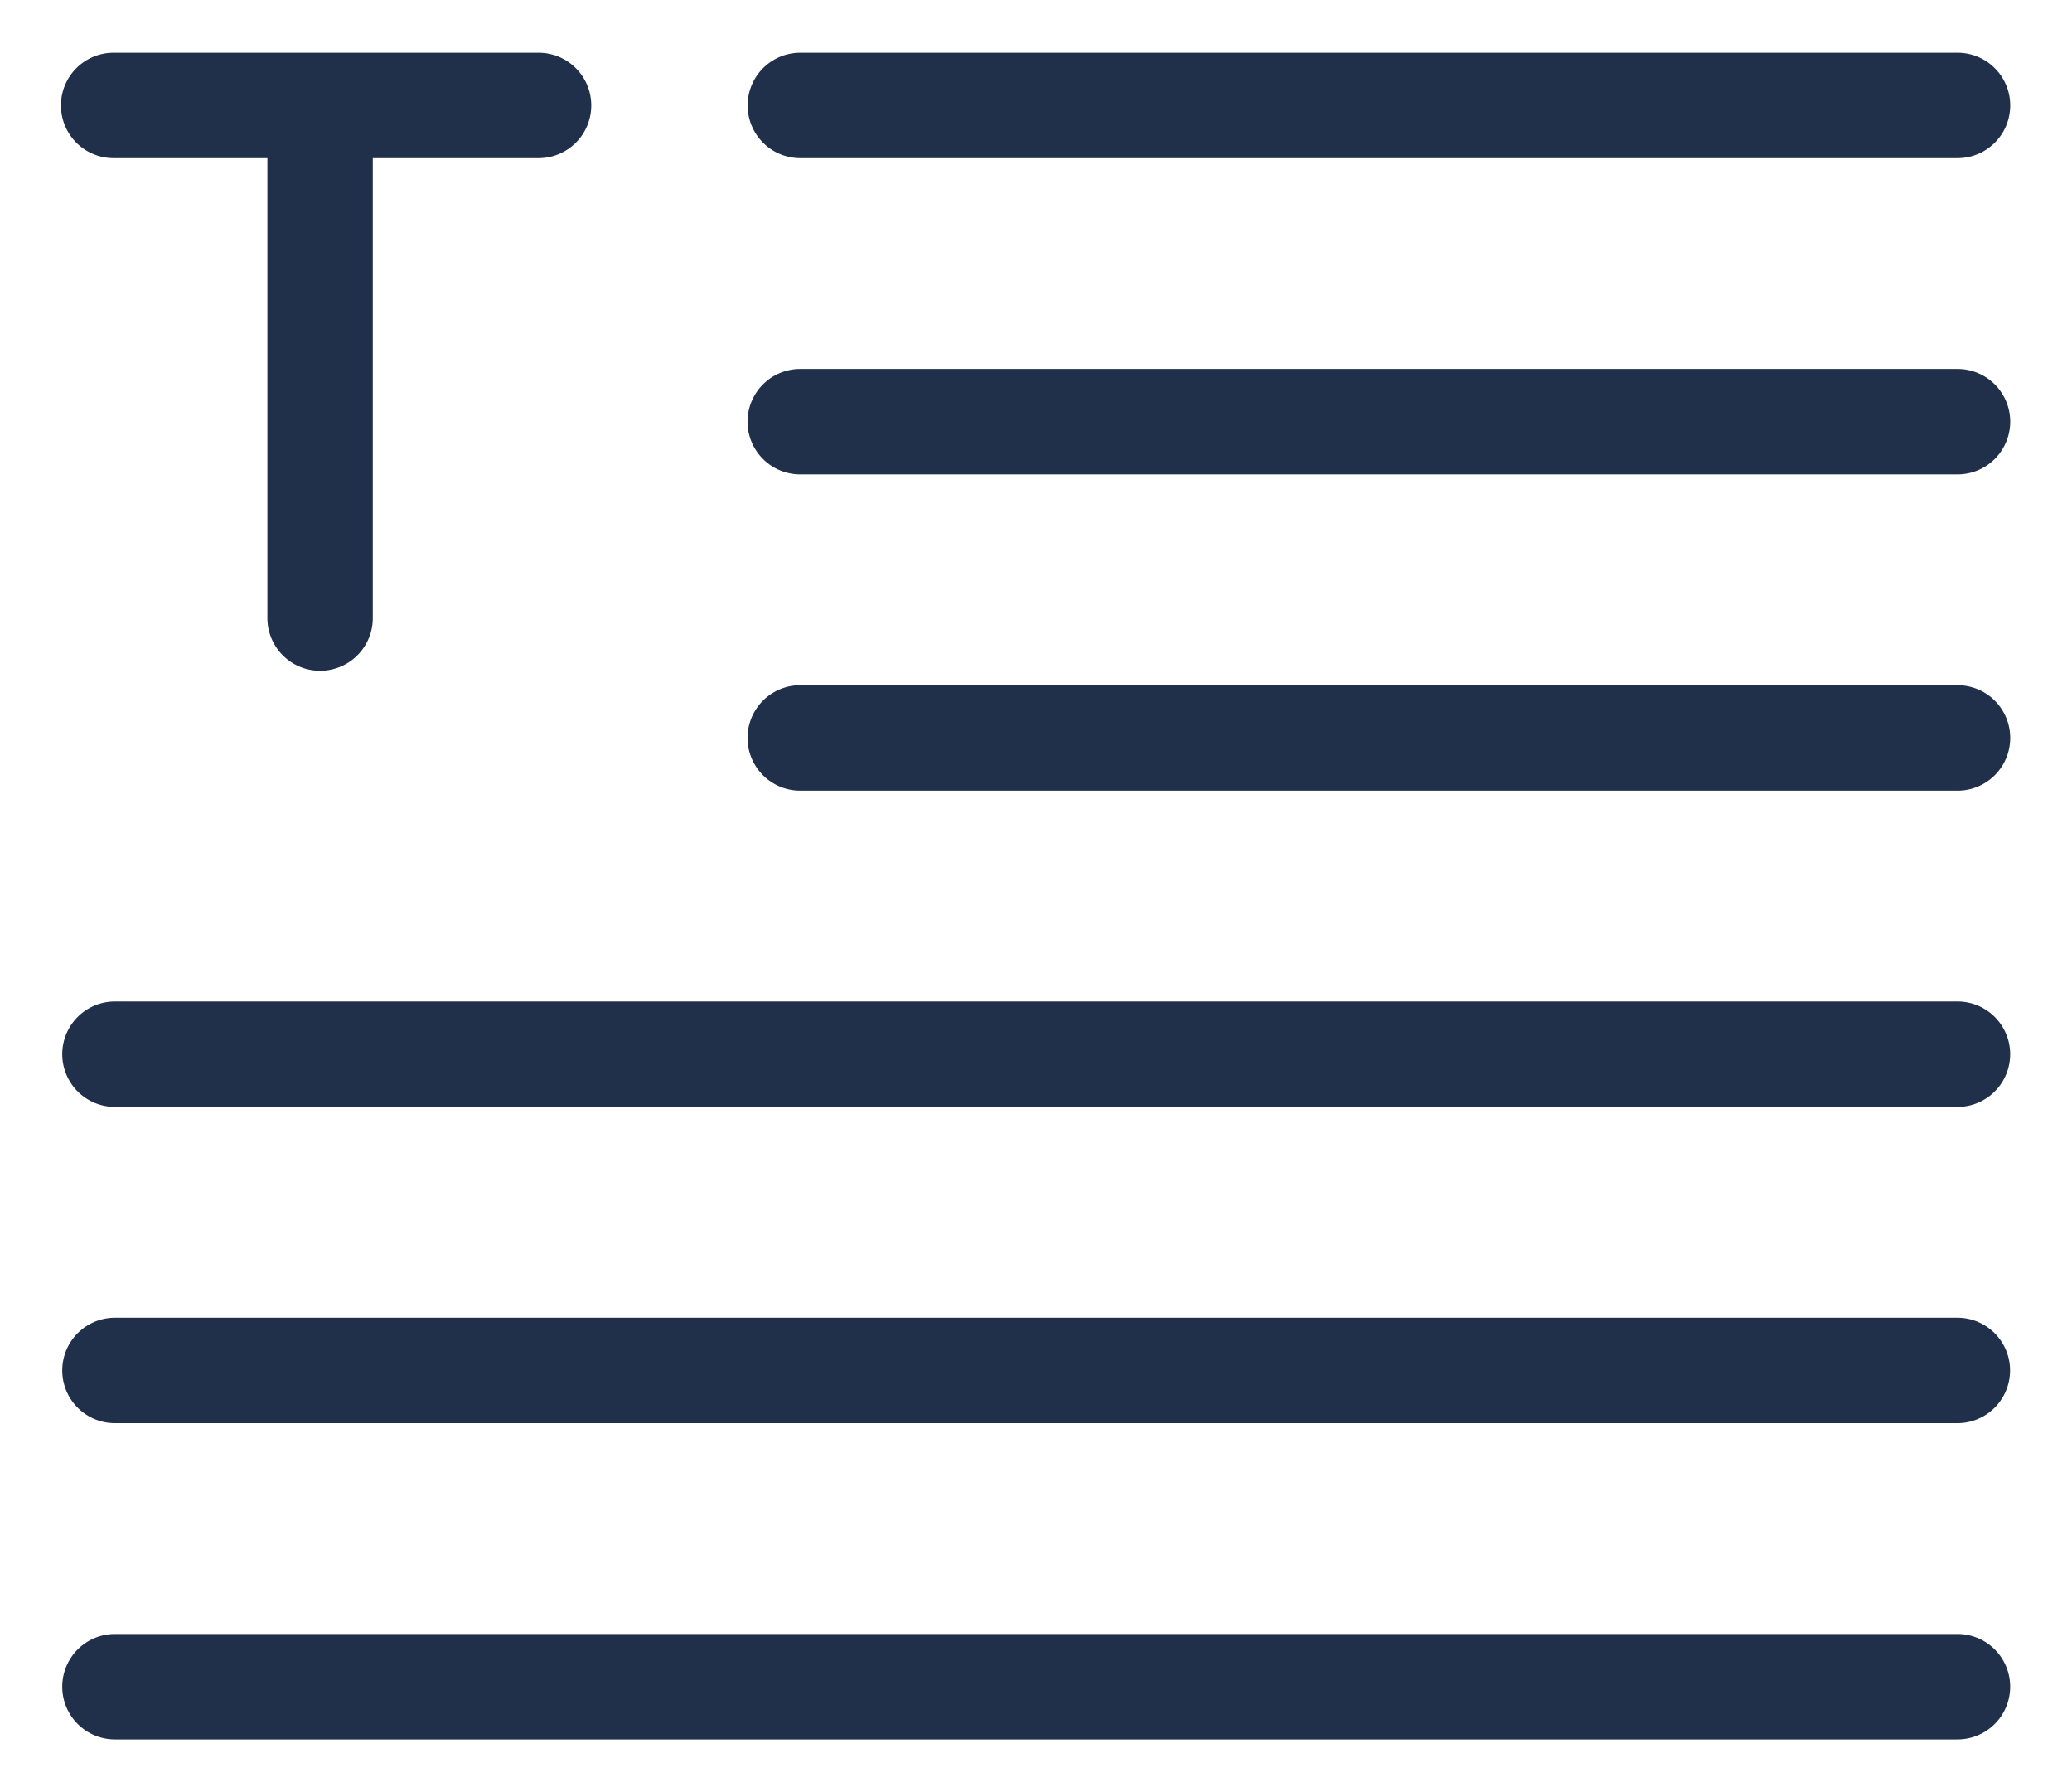 <svg width="37" height="32" viewBox="-1 -1 39 34" xmlns="http://www.w3.org/2000/svg">
  <g fill="none" fill-rule="evenodd">
    <g fill="#21304A">
      <g>
        <path
          d="M3.917 2H1a1 1 0 1 1 0-2h8.062a1 1 0 0 1 0 2H5.917v8.726a1 1 0 1 1-2 0V2zm10.112-2a1 1 0 0 0 0 2h21.955a1 1 0 0 0 0-2H14.029zm-.002 6a1 1 0 0 0 0 2h21.957a1 1 0 0 0 0-2H14.027zm0 6a1 1 0 0 0 0 2h21.957a1 1 0 0 0 0-2H14.027zM1.025 18a1 1 0 0 0 0 2h34.958a1 1 0 1 0 0-2H1.025zm0 6a1 1 0 0 0 0 2h34.956a1 1 0 1 0 0-2H1.025zm0 6a1 1 0 0 0 0 2h34.958a1 1 0 1 0 0-2H1.025z"
        />
      </g>
    </g>
  </g>
</svg>

